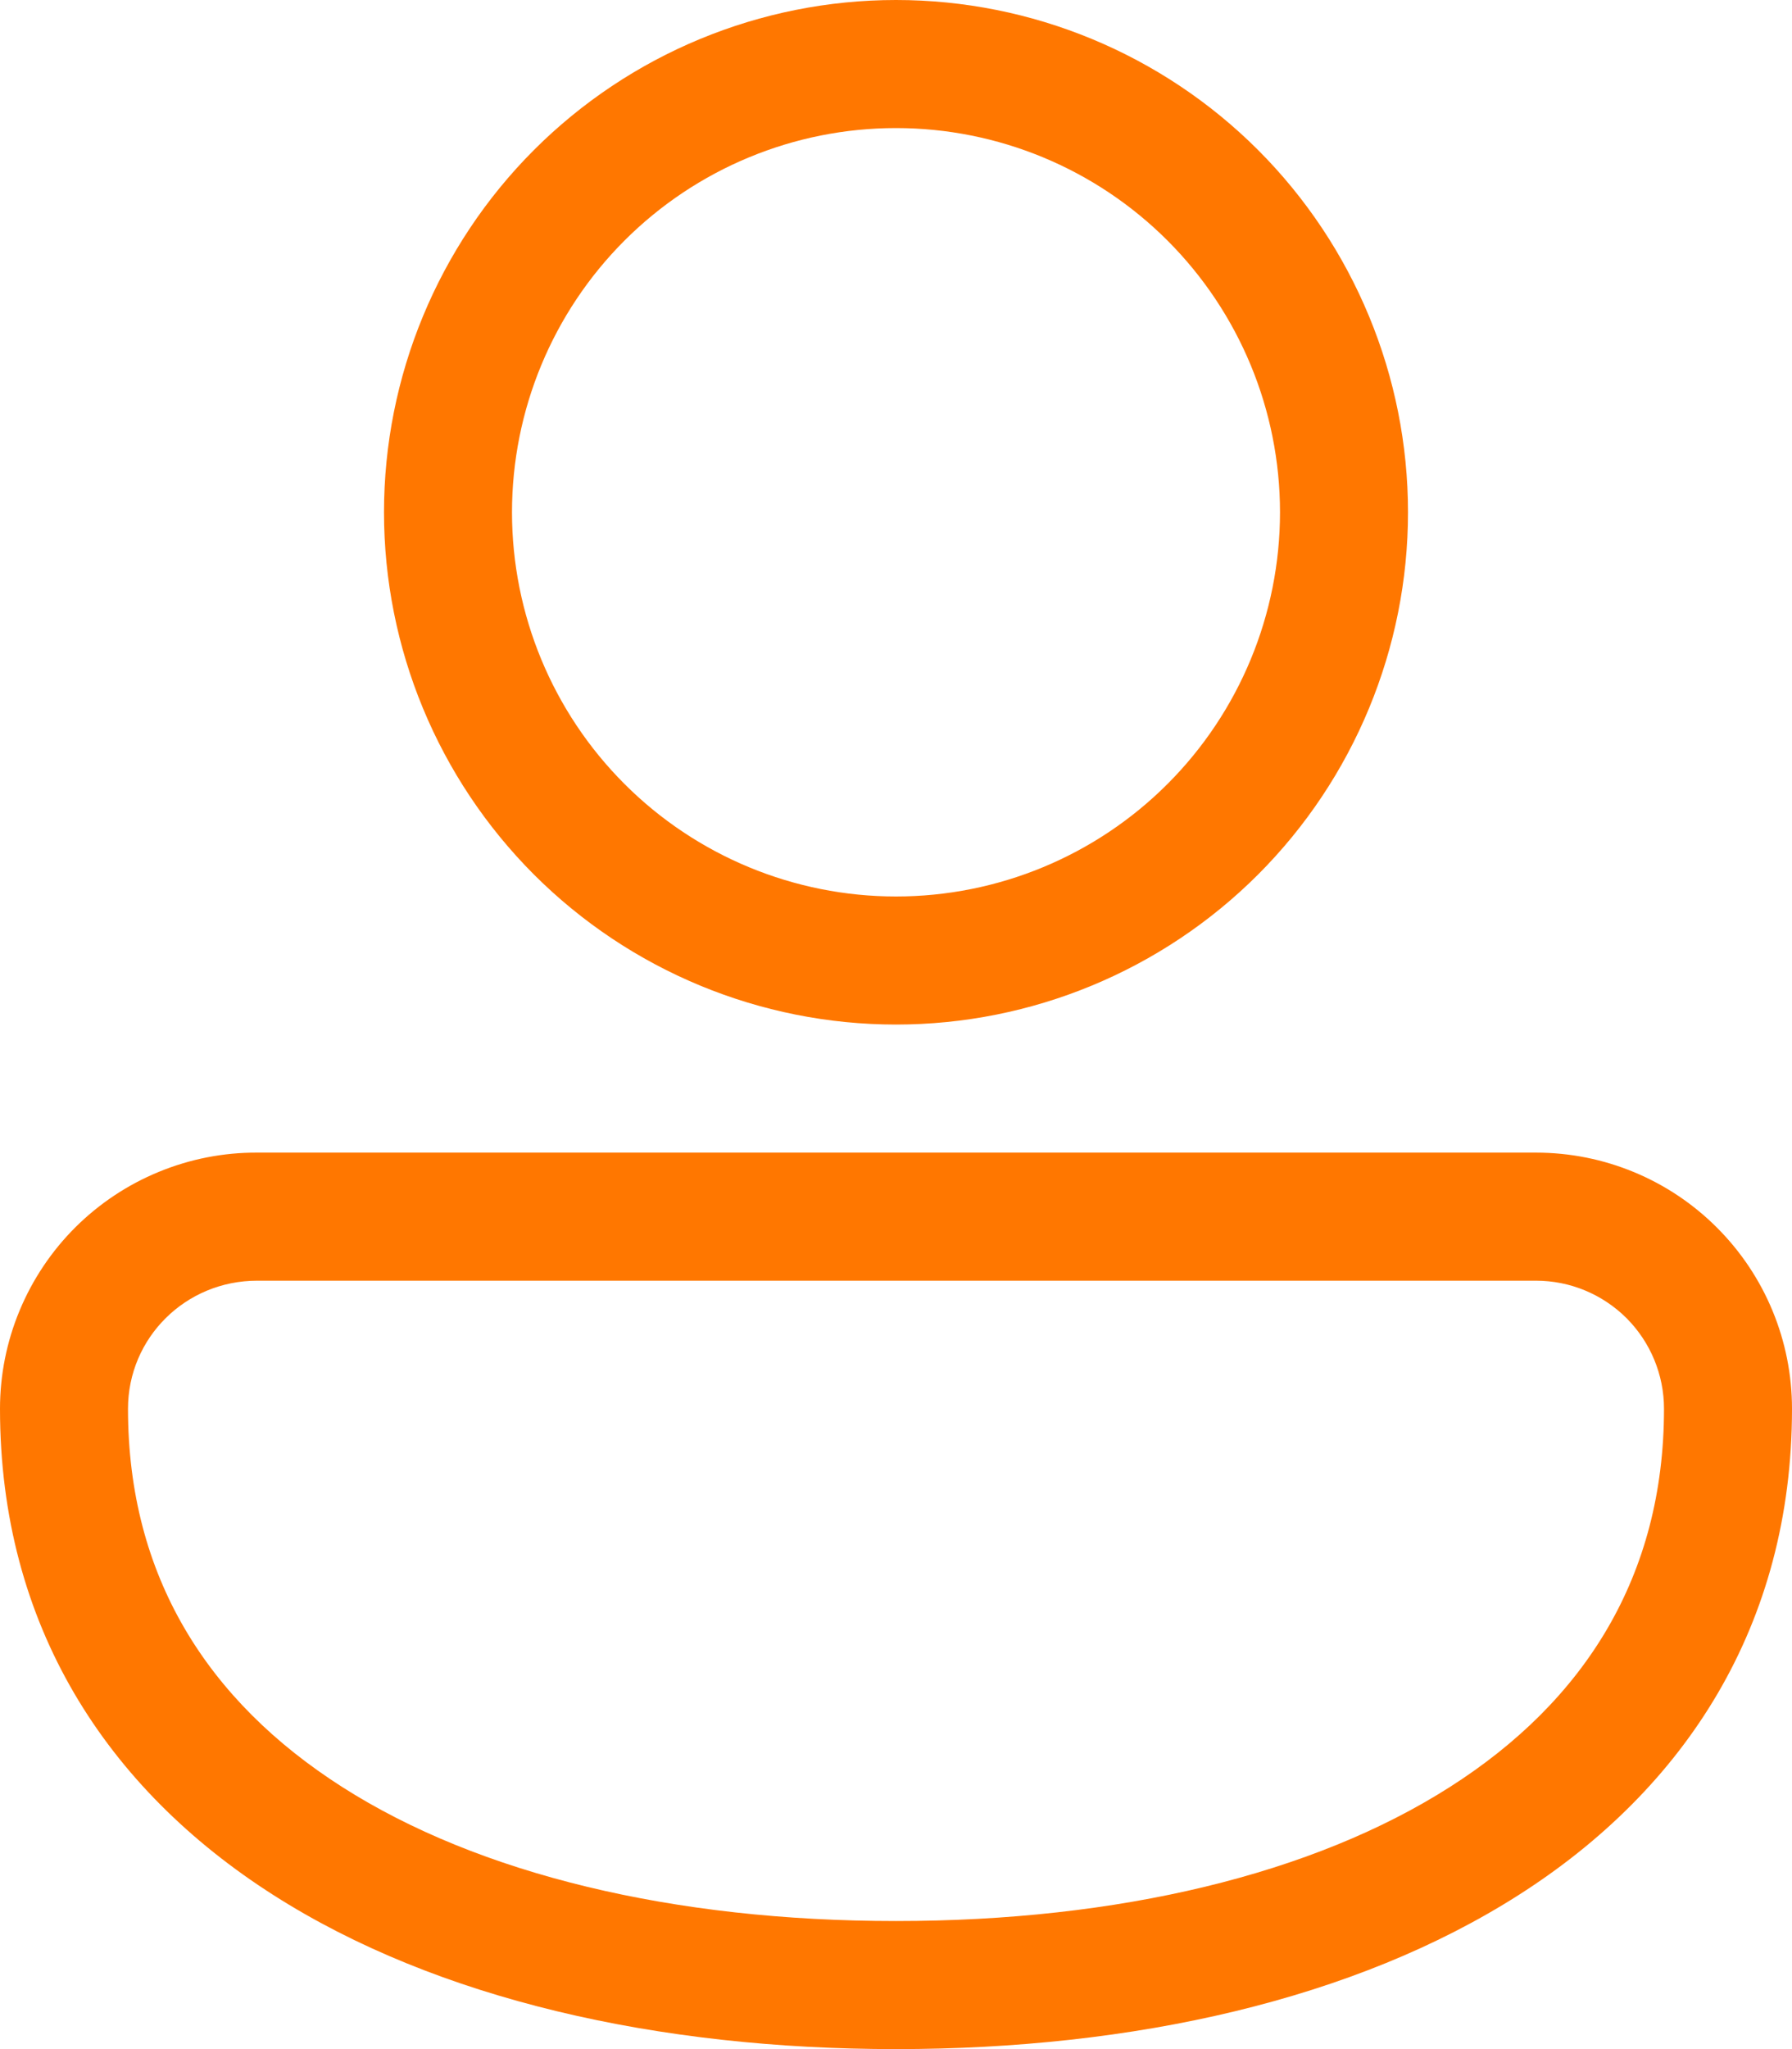 <svg width="21" height="24" viewBox="0 0 21 24" fill="none" xmlns="http://www.w3.org/2000/svg">
<path d="M10.5 0C8.909 0 7.383 0.632 6.257 1.757C5.132 2.883 4.5 4.409 4.5 6C4.5 7.591 5.132 9.117 6.257 10.243C7.383 11.368 8.909 12 10.5 12C12.091 12 13.617 11.368 14.743 10.243C15.868 9.117 16.5 7.591 16.5 6C16.5 4.409 15.868 2.883 14.743 1.757C13.617 0.632 12.091 0 10.5 0ZM6 6C6 4.807 6.474 3.662 7.318 2.818C8.162 1.974 9.307 1.5 10.5 1.5C11.694 1.5 12.838 1.974 13.682 2.818C14.526 3.662 15 4.807 15 6C15 7.193 14.526 8.338 13.682 9.182C12.838 10.026 11.694 10.5 10.5 10.5C9.307 10.5 8.162 10.026 7.318 9.182C6.474 8.338 6 7.193 6 6ZM3.014 13.5C2.618 13.498 2.227 13.575 1.862 13.725C1.496 13.875 1.164 14.096 0.884 14.374C0.604 14.653 0.382 14.984 0.23 15.349C0.078 15.714 0 16.105 0 16.5C0 19.037 1.25 20.949 3.203 22.195C5.125 23.421 7.718 24 10.5 24C13.283 24 15.874 23.421 17.797 22.195C19.75 20.951 21 19.035 21 16.5C21 15.704 20.684 14.941 20.121 14.379C19.559 13.816 18.796 13.5 18 13.5H3.014ZM1.5 16.5C1.5 15.671 2.172 15 3.014 15H18C18.398 15 18.779 15.158 19.061 15.439C19.342 15.721 19.5 16.102 19.5 16.5C19.5 18.463 18.567 19.926 16.991 20.93C15.386 21.954 13.102 22.5 10.5 22.5C7.897 22.5 5.614 21.954 4.01 20.93C2.434 19.924 1.5 18.465 1.5 16.5Z" fill="#FF7700"/>
</svg>
